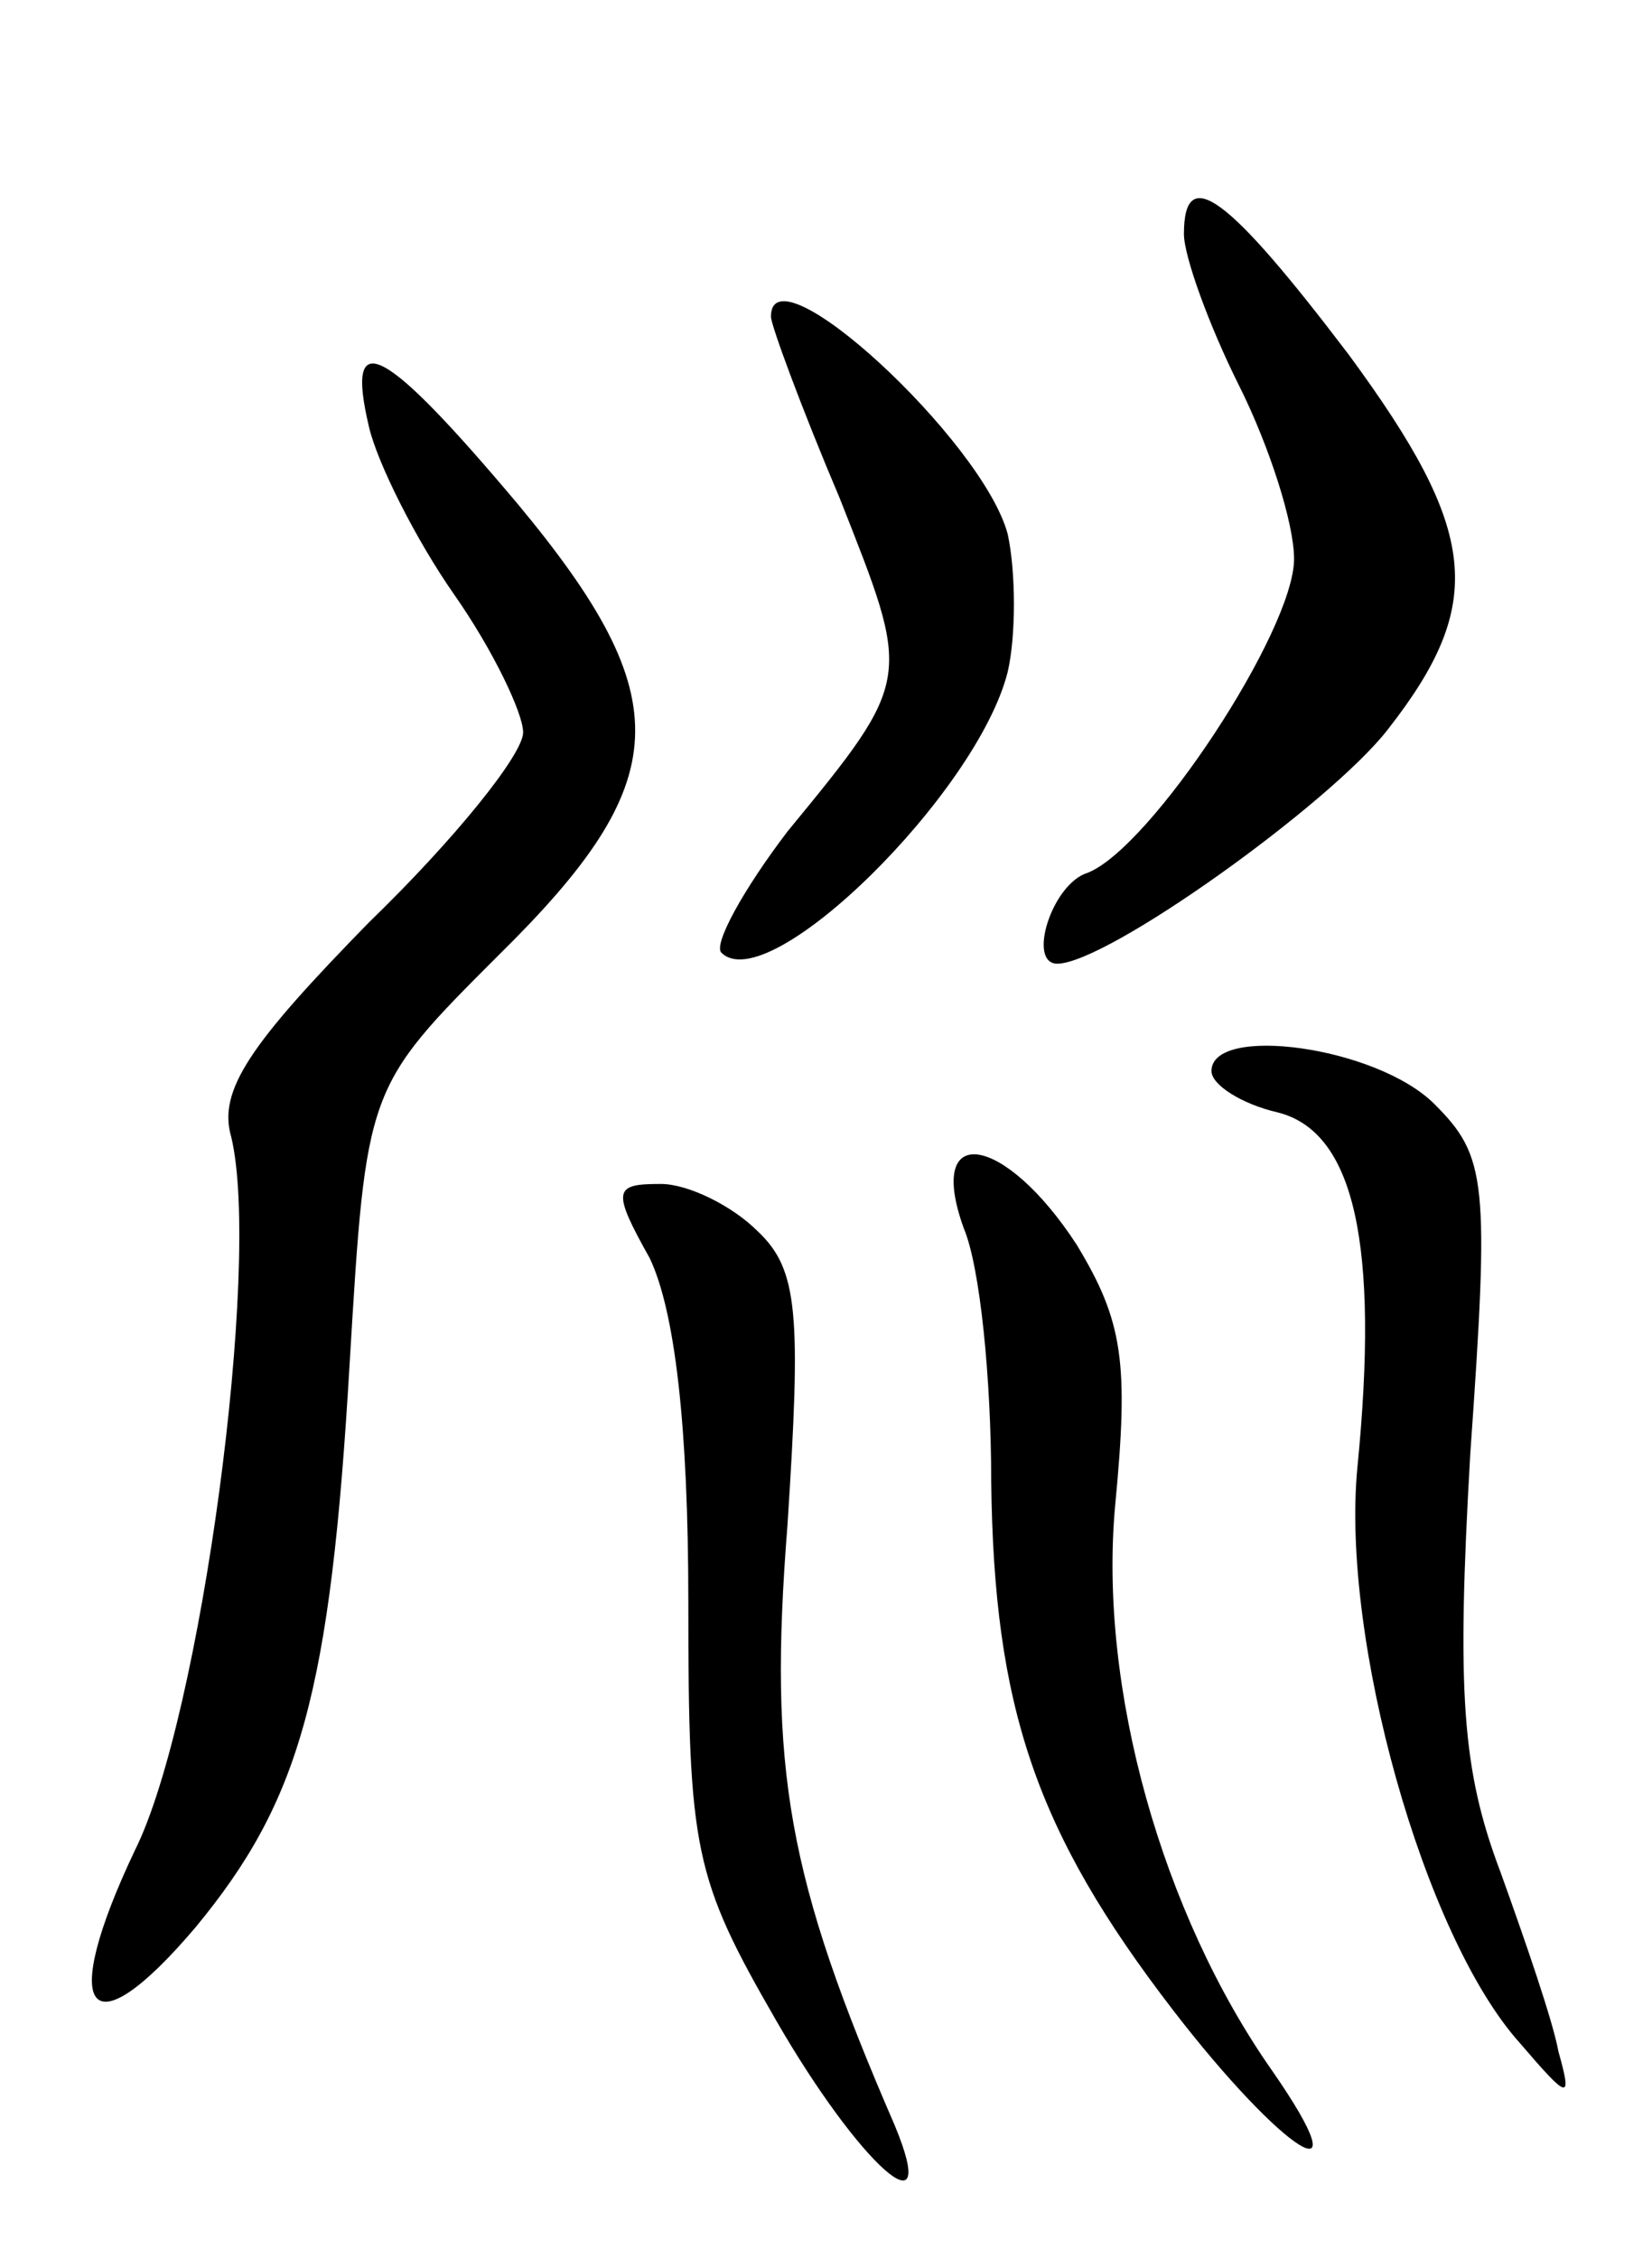 <svg version="1.0" xmlns="http://www.w3.org/2000/svg"
 width="60pt" height="82pt" viewBox="0 0 60 82"
 preserveAspectRatio="xMidYMid meet">
<g transform="translate(0,82) scale(0.1,-0.1)"
fill="#000000" stroke="none">
<path d="M430 735 c0 -8 9 -33 20 -55 11 -22 20 -50 20 -63 0 -26 -52 -105
-75 -114 -13 -4 -22 -33 -11 -33 18 0 99 58 120 85 36 46 33 72 -14 136 -44
58 -60 70 -60 44z"/>
<path d="M280 705 c0 -3 11 -33 25 -66 26 -66 27 -65 -19 -121 -16 -21 -27
-41 -24 -44 17 -17 93 58 104 102 3 13 3 36 0 50 -9 34 -86 105 -86 79z"/>
<path d="M134 665 c3 -13 17 -41 31 -61 14 -20 25 -43 25 -50 0 -8 -25 -39
-56 -69 -43 -44 -55 -61 -50 -78 11 -46 -11 -211 -35 -259 -28 -59 -17 -74 22
-28 38 46 49 85 56 205 6 100 6 100 54 148 64 63 66 93 7 164 -48 57 -63 66
-54 28z"/>
<path d="M440 431 c0 -5 11 -12 24 -15 28 -7 37 -48 29 -129 -6 -62 24 -170
59 -209 18 -21 19 -21 14 -3 -2 11 -12 40 -21 65 -14 37 -16 65 -11 152 7 99
6 108 -13 127 -21 21 -81 29 -81 12z"/>
<path d="M350 374 c6 -14 10 -55 10 -92 1 -82 16 -127 66 -192 40 -52 70 -71
36 -22 -40 57 -63 139 -57 205 5 52 3 67 -14 95 -26 40 -55 45 -41 6z"/>
<path d="M236 363 c9 -19 14 -60 14 -125 0 -90 2 -100 32 -152 30 -52 60 -79
43 -38 -39 90 -46 129 -39 218 5 77 4 93 -11 107 -9 9 -25 17 -35 17 -17 0
-18 -2 -4 -27z"/>
</g>
</svg>
